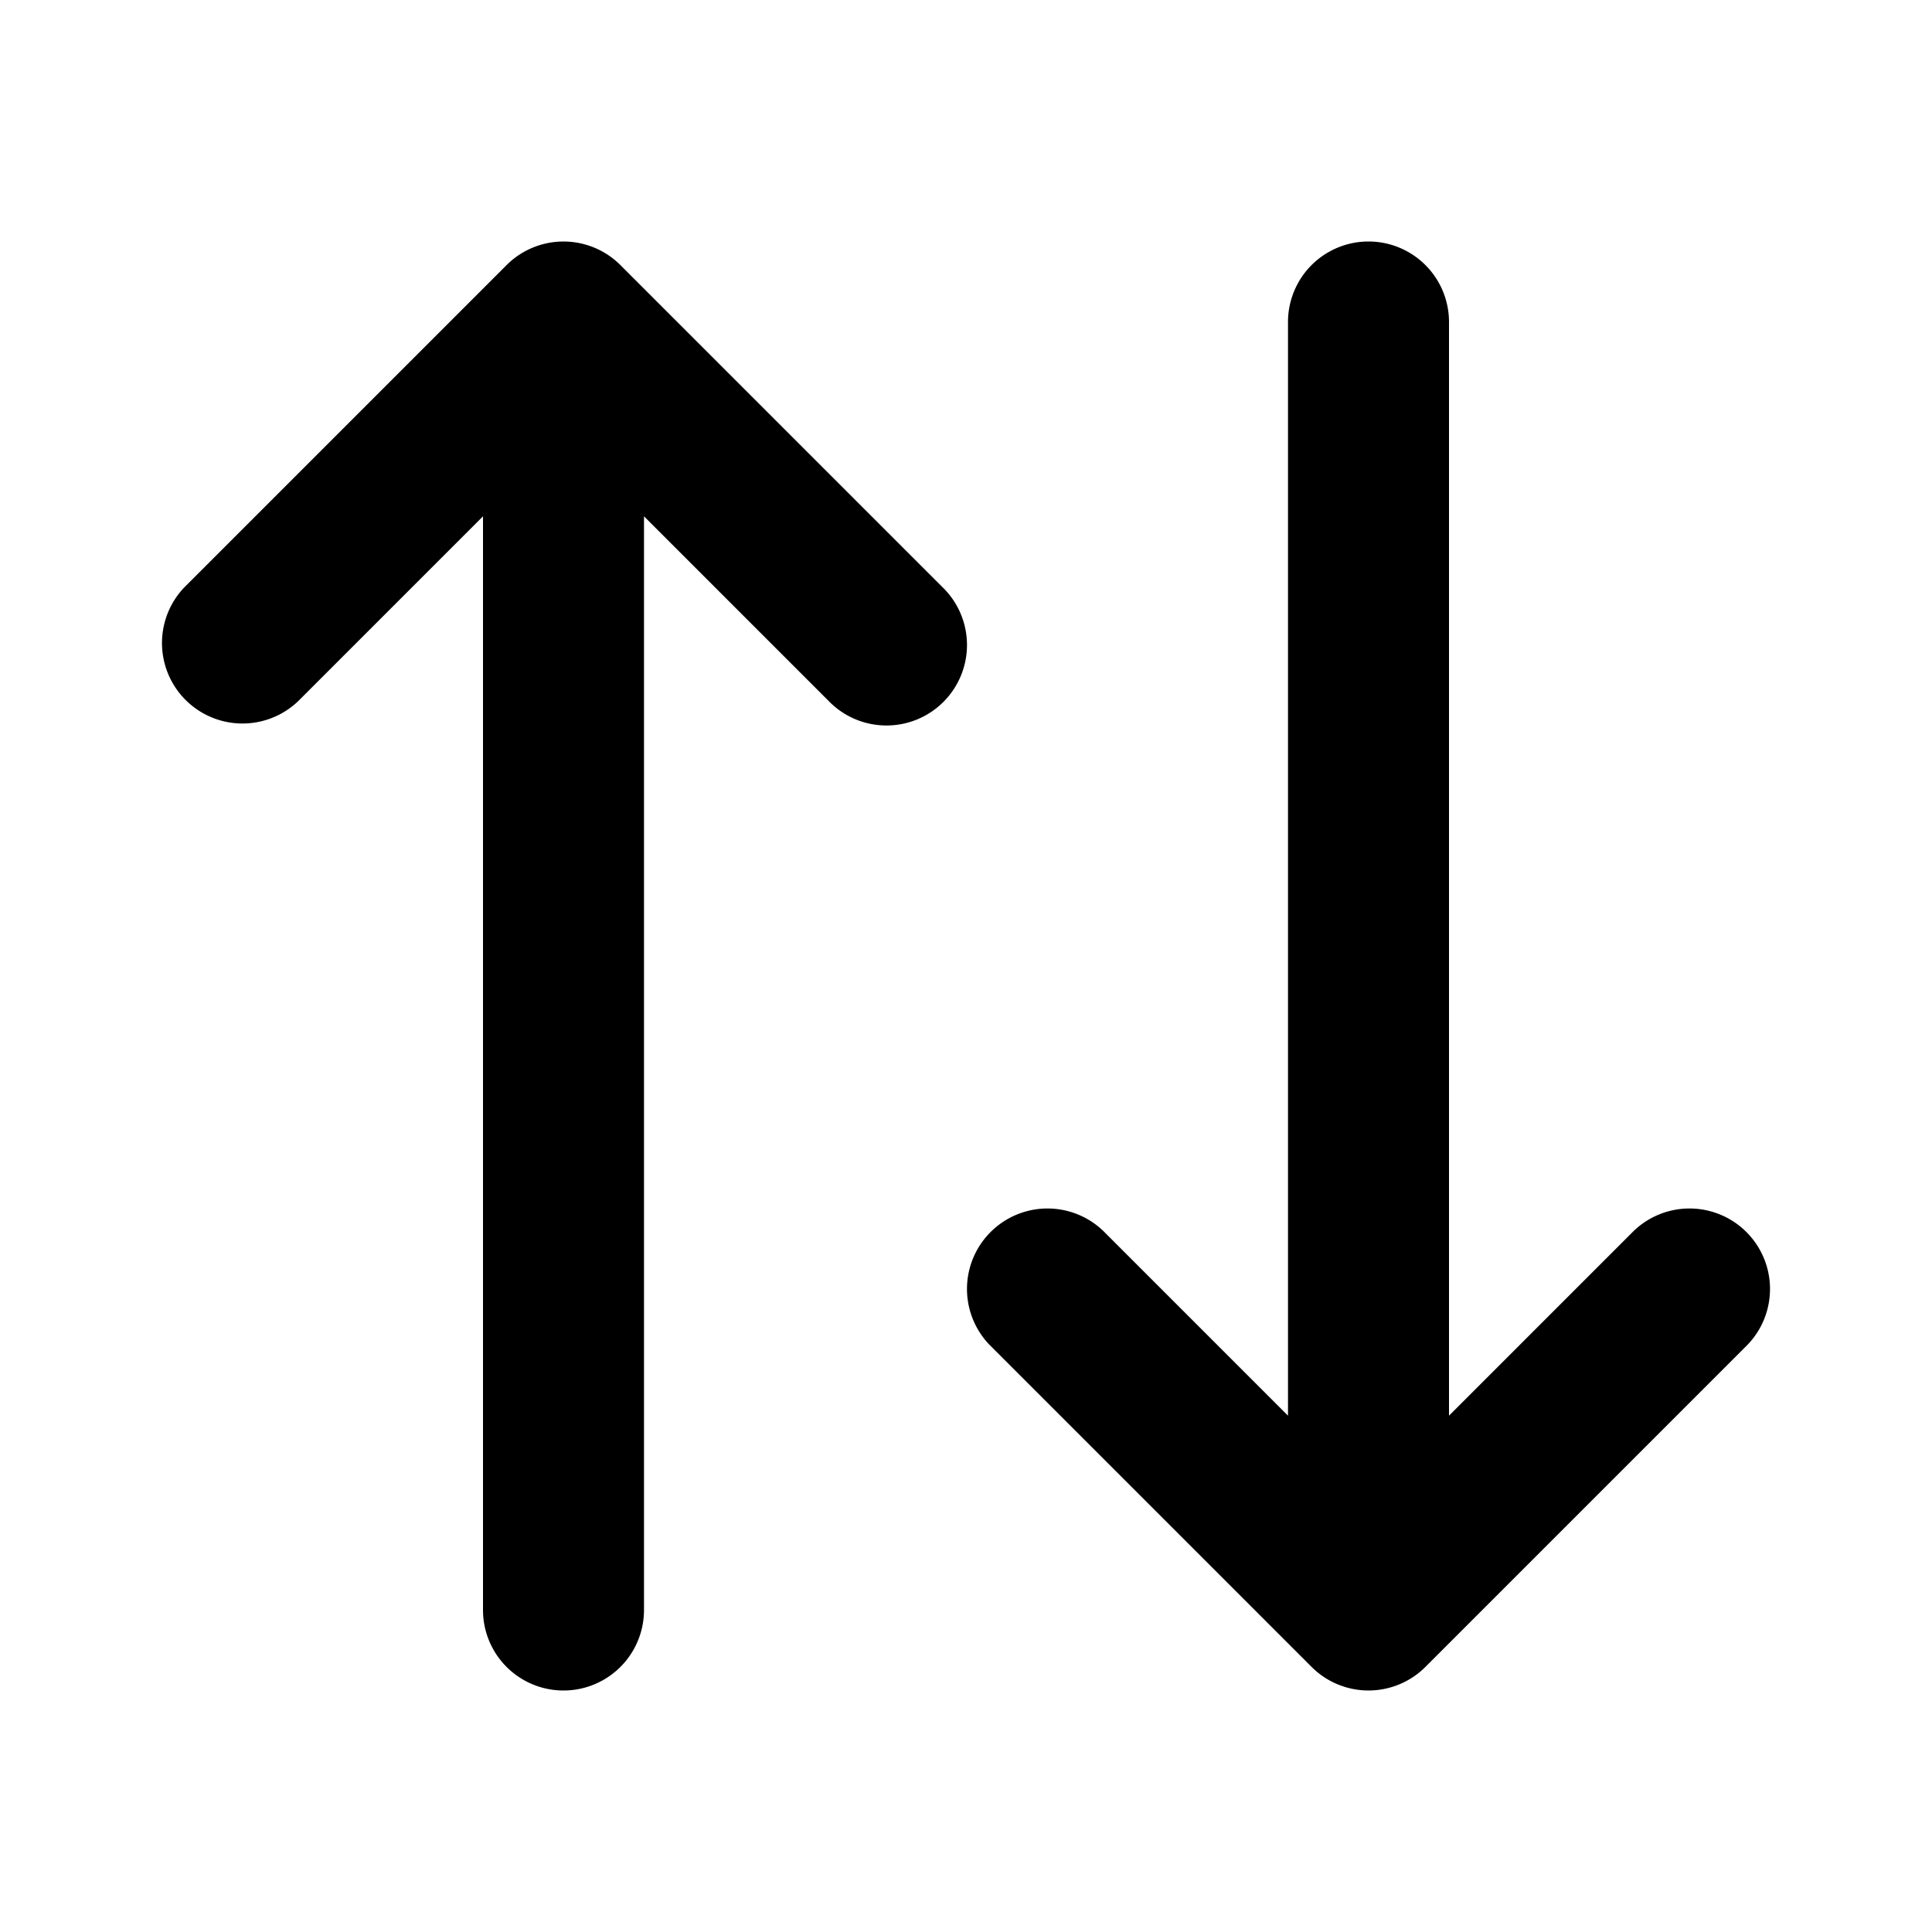 <svg fill="none" xmlns="http://www.w3.org/2000/svg" viewBox="0 0 24 24"><path d="M7.707 3.293a1 1 0 0 0-1.414 0l-4 4a1 1 0 0 0 1.414 1.414L6 6.414V20a1 1 0 1 0 2 0V6.414l2.293 2.293a1 1 0 1 0 1.414-1.414l-4-4ZM18 17.586V4a1 1 0 1 0-2 0v13.586l-2.293-2.293a1 1 0 0 0-1.414 1.414l4 4a1 1 0 0 0 1.414 0l4-4a1 1 0 0 0-1.414-1.414L18 17.586Z" fill="currentColor"/></svg>